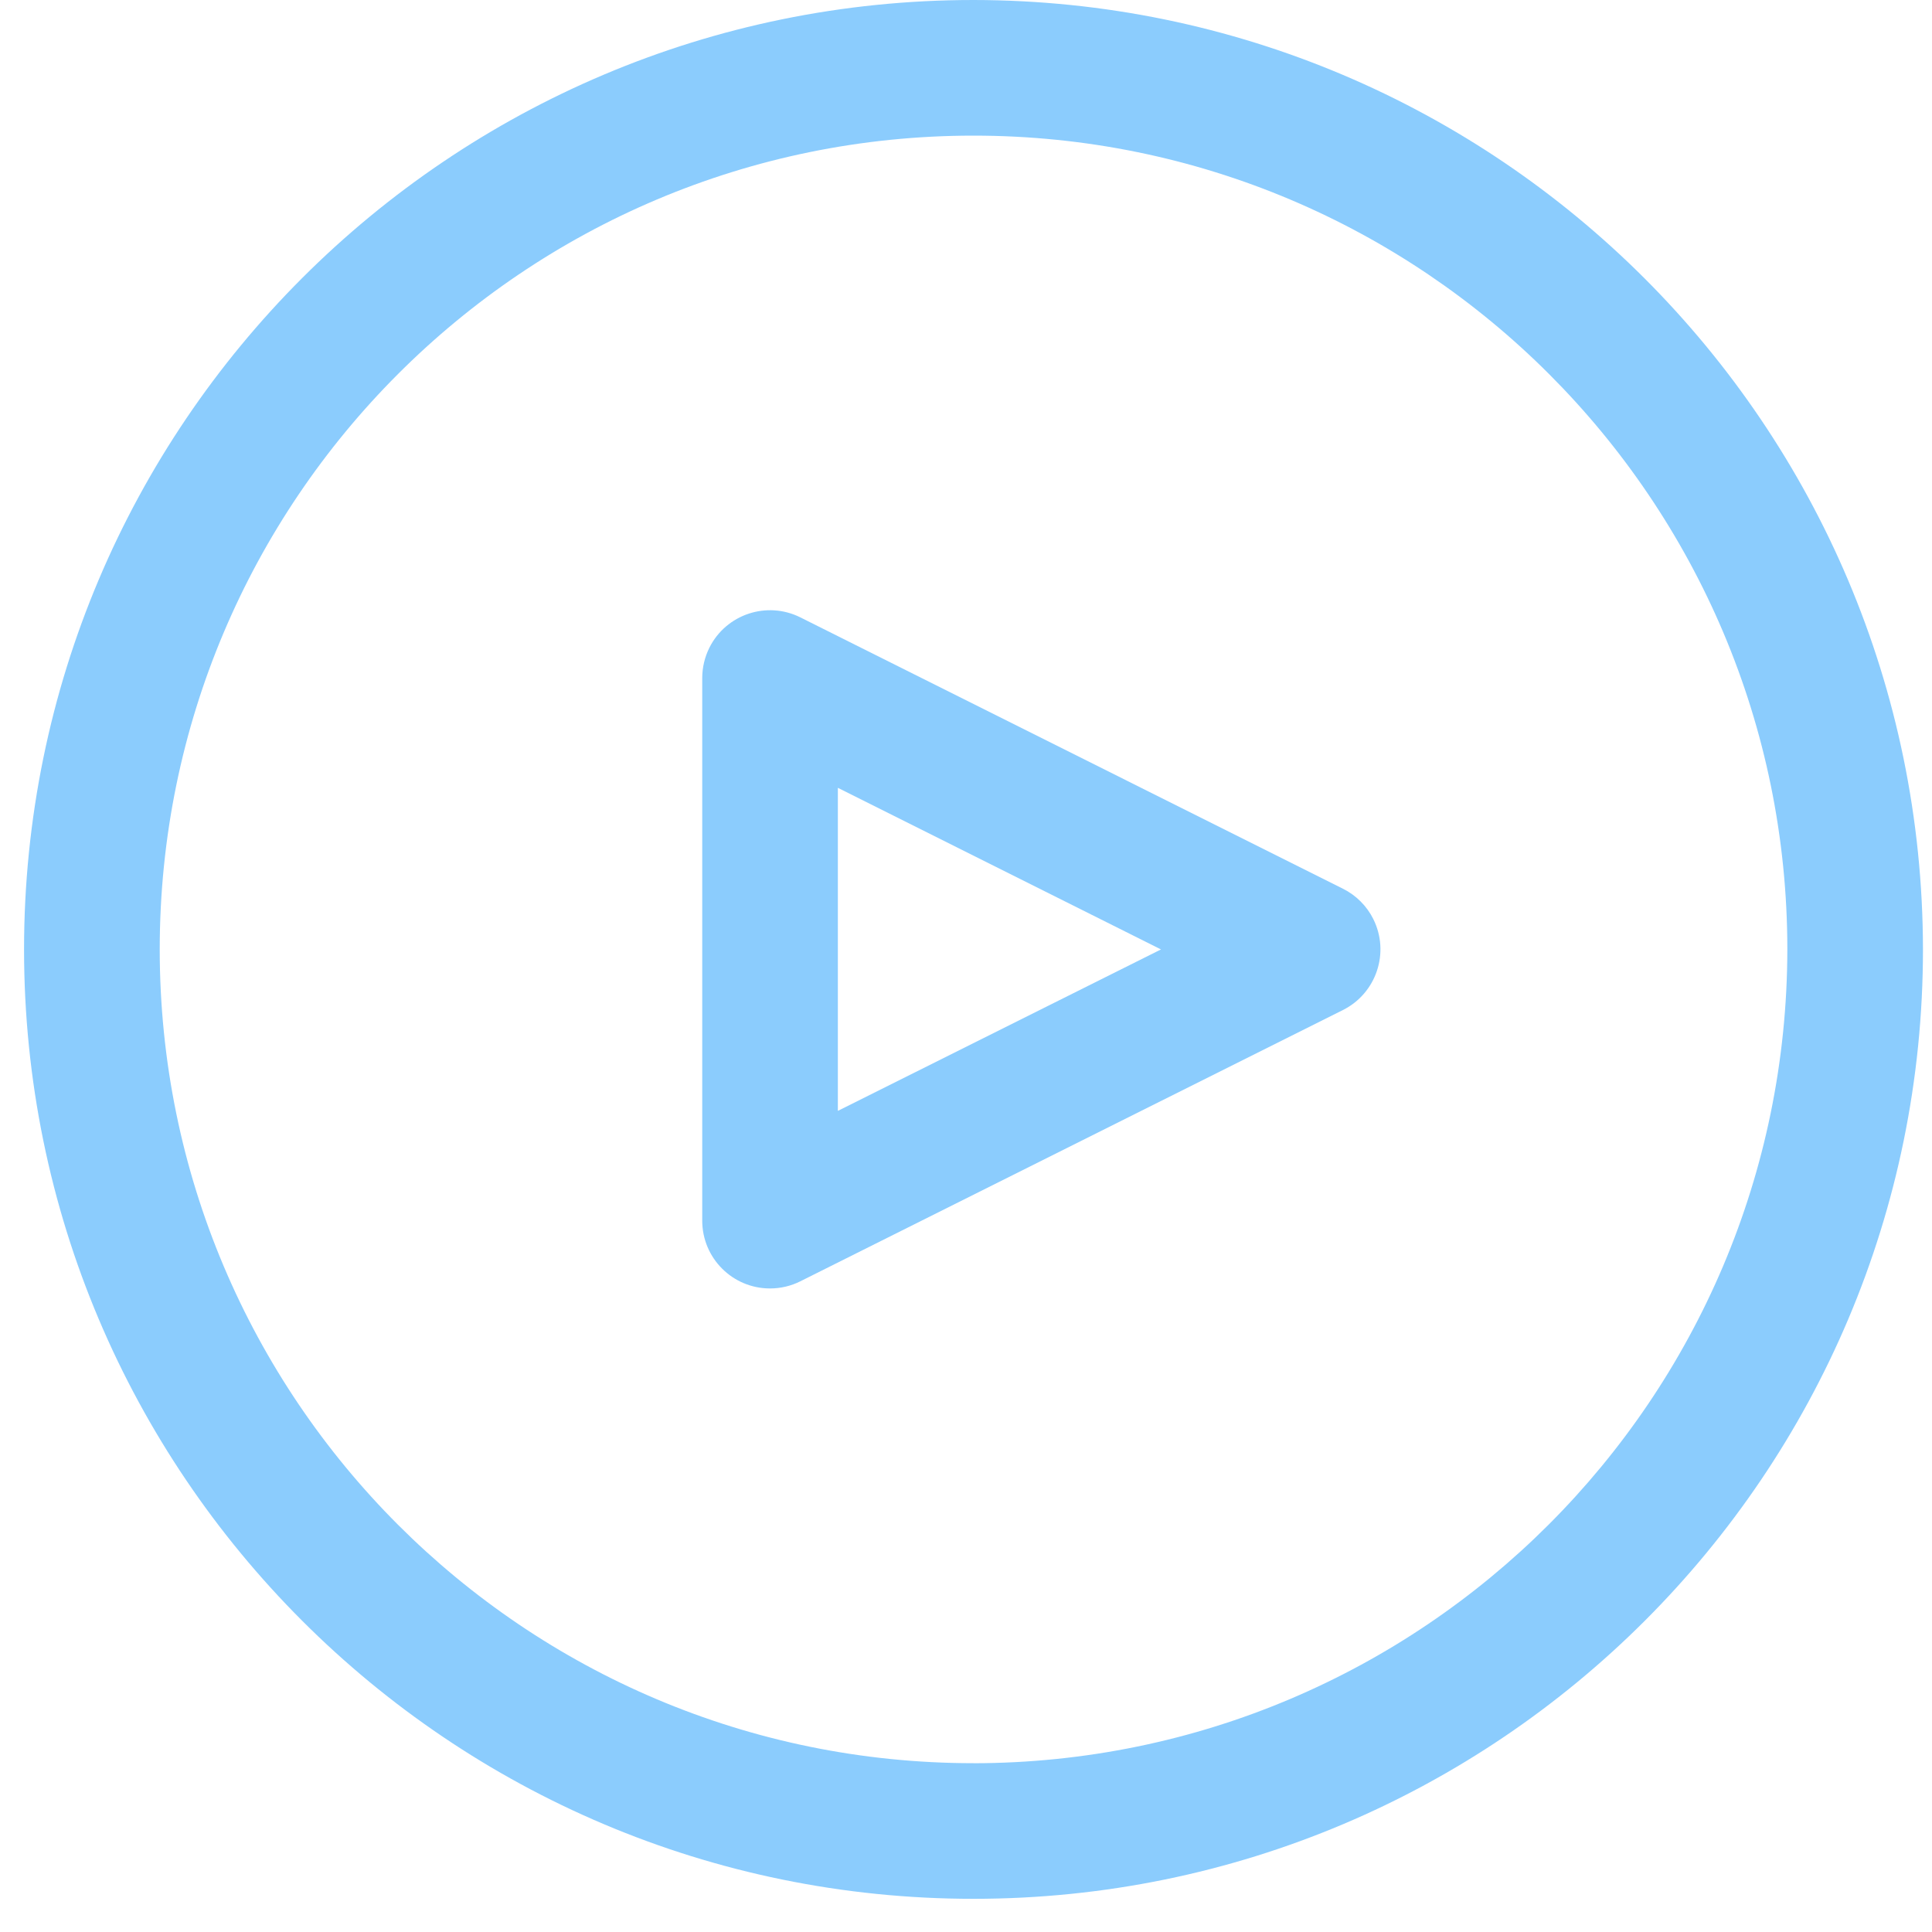 <svg xmlns="http://www.w3.org/2000/svg" width="40" height="40" fill="none" viewBox="0 0 40 40">
    <path fill="#8BCCFD" d="M20.155 36.505c-9.305 0-16.848-7.544-16.848-16.849S10.85 2.808 20.155 2.808c9.306 0 16.85 7.543 16.85 16.848-.011 9.301-7.548 16.839-16.85 16.85zm0-36.505C9.3 0 .498 8.8.498 19.656c0 10.856 8.801 19.657 19.657 19.657s19.658-8.801 19.658-19.657C39.8 8.806 31.007.011 20.155 0z"/>
    <path fill="#8BCCFD" d="M17.347 23v-6.689l6.69 3.346L17.346 23zm11.087-3.97c-.136-.273-.358-.495-.63-.63L16.57 12.782c-.694-.346-1.536-.065-1.883.628-.097.196-.148.41-.148.628v11.234c0 .776.628 1.404 1.403 1.404.218 0 .433-.05.628-.148l11.233-5.616c.693-.346.976-1.19.63-1.883z"/>
</svg>
